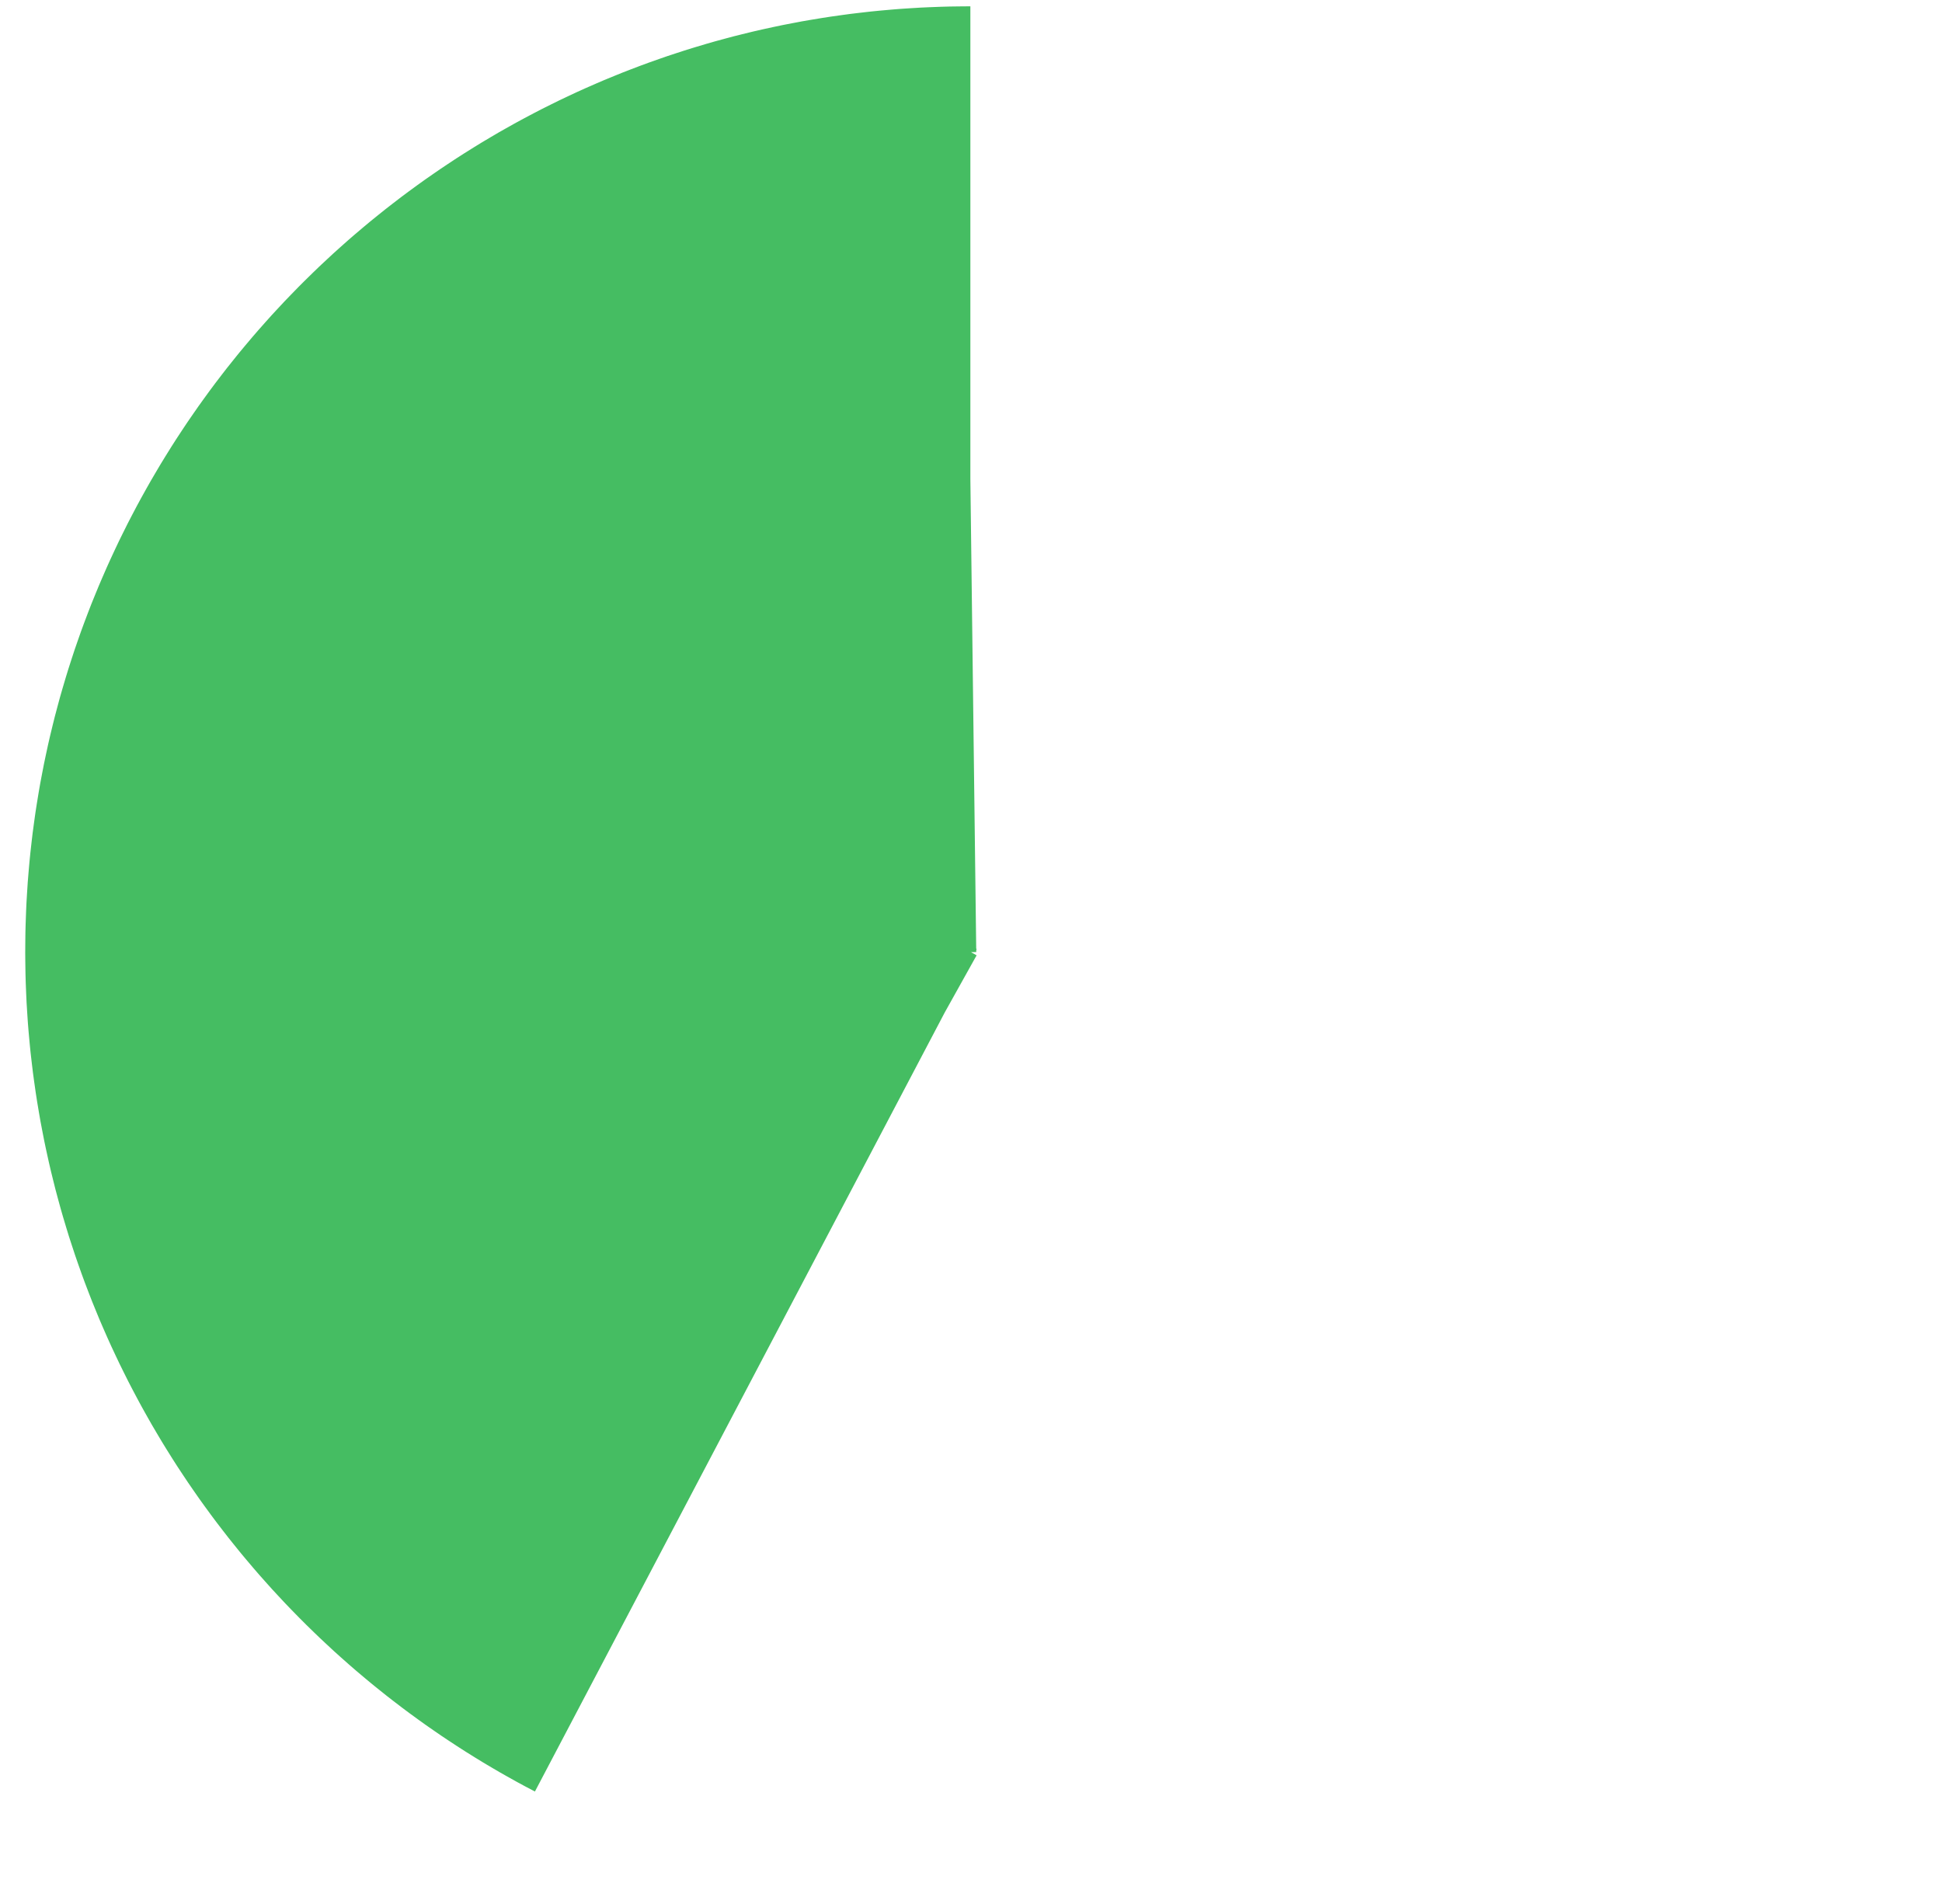 <?xml version="1.0" encoding="utf-8"?>
<!-- Generator: Adobe Illustrator 21.0.0, SVG Export Plug-In . SVG Version: 6.00 Build 0)  -->
<svg version="1.1" id="Слой_1" xmlns="http://www.w3.org/2000/svg" xmlns:xlink="http://www.w3.org/1999/xlink" x="0px" y="0px"
	 viewBox="0 0 308 302" style="enable-background:new 0 0 308 302;" xml:space="preserve">
<style type="text/css">
	.st0{fill:none;stroke:#45BD62;stroke-width:150;stroke-dasharray:0,600,600,0;stroke-dashoffset:1000;}
</style>
<path class="st0" d="M153.9,76c-41.4,0-75,33.7-74.9,75.1s33.7,75,75.1,74.9c41.4,0,75-33.7,74.9-75.1C229,109.5,195.3,76,153.9,76"
	>
<animate  accumulate="none" additive="replace" attributeName="stroke-dashoffset" attributeType="XML" calcMode="linear" dur="2s" fill="freeze" from="0" repeatCount="1" restart="always" to="482.5">
		</animate>
</path>
</svg>
